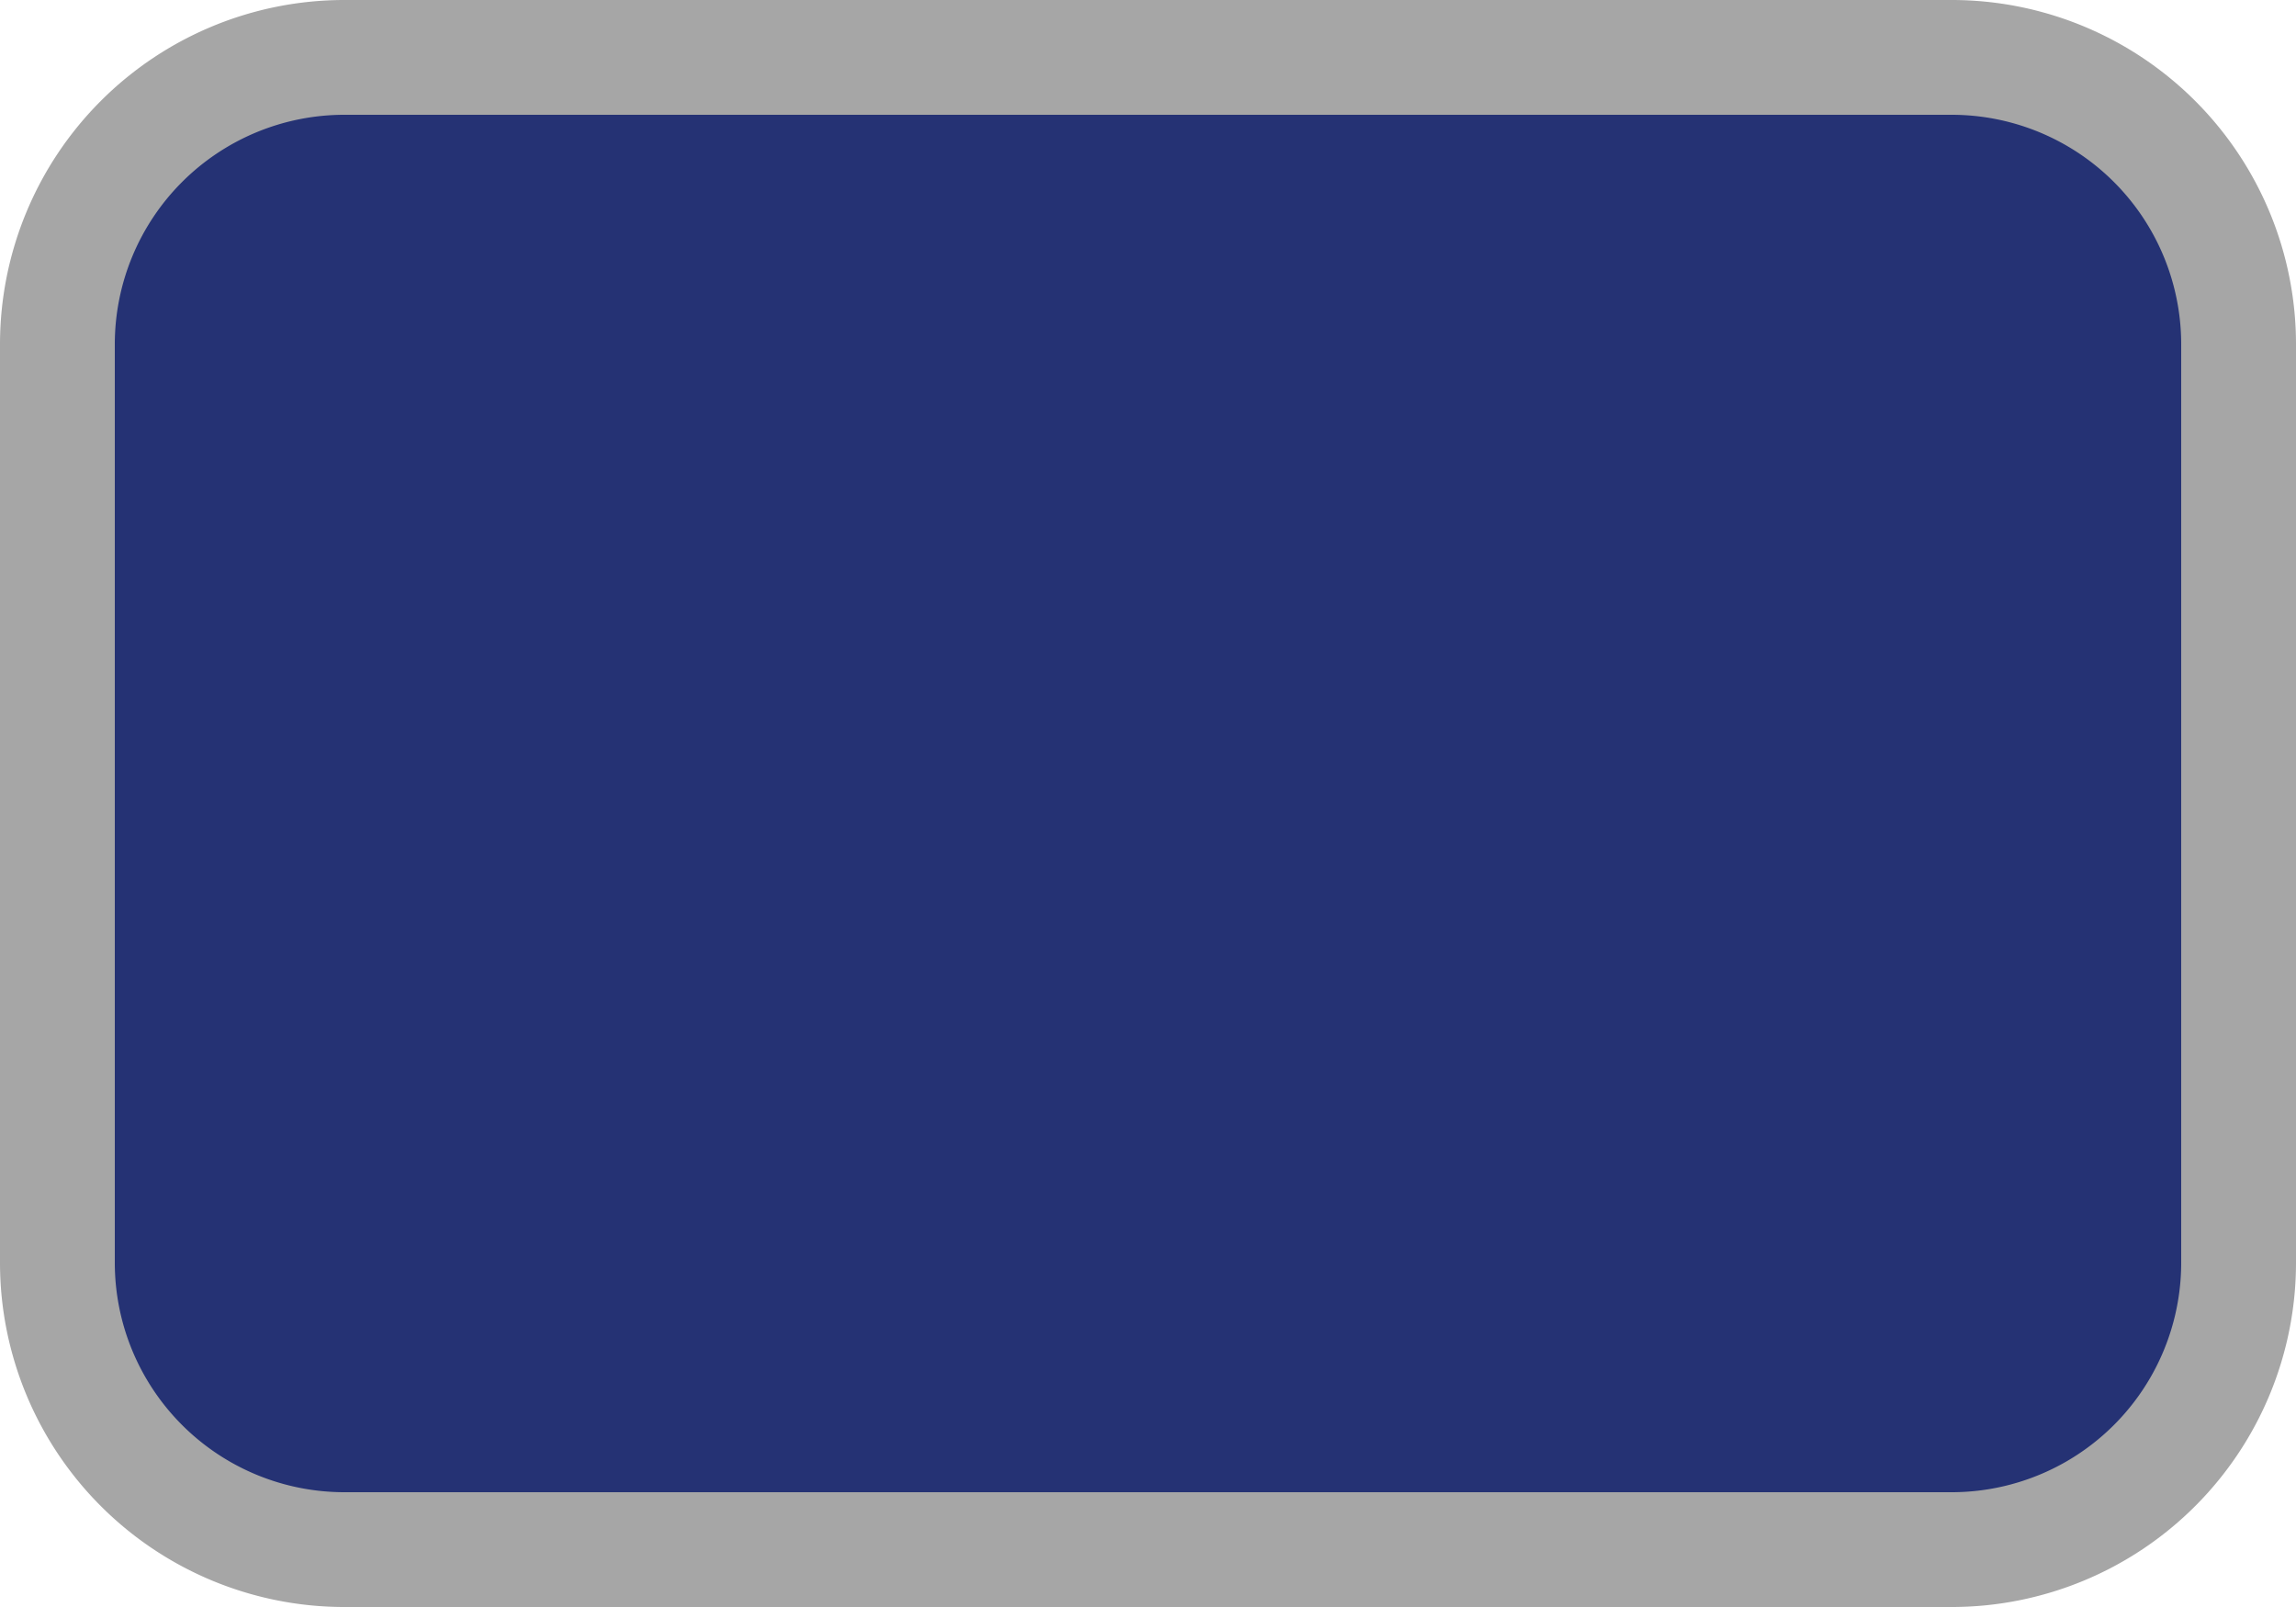 <svg xmlns="http://www.w3.org/2000/svg" width="20" height="14" viewBox="0 0 20 14">
  <title>bg-national</title>
  <g>
    <rect x="0.5" y="0.5" width="19" height="13" rx="2.5" ry="2.5" fill="#253274"/>
    <path d="M17,1a2,2,0,0,1,2,2v8a2,2,0,0,1-2,2H3a2,2,0,0,1-2-2V3A2,2,0,0,1,3,1H17m0-1H3A3,3,0,0,0,0,3v8a3,3,0,0,0,3,3H17a3,3,0,0,0,3-3V3a3,3,0,0,0-3-3h0Z" fill="#a6a6a6"/>
  </g>
</svg>
